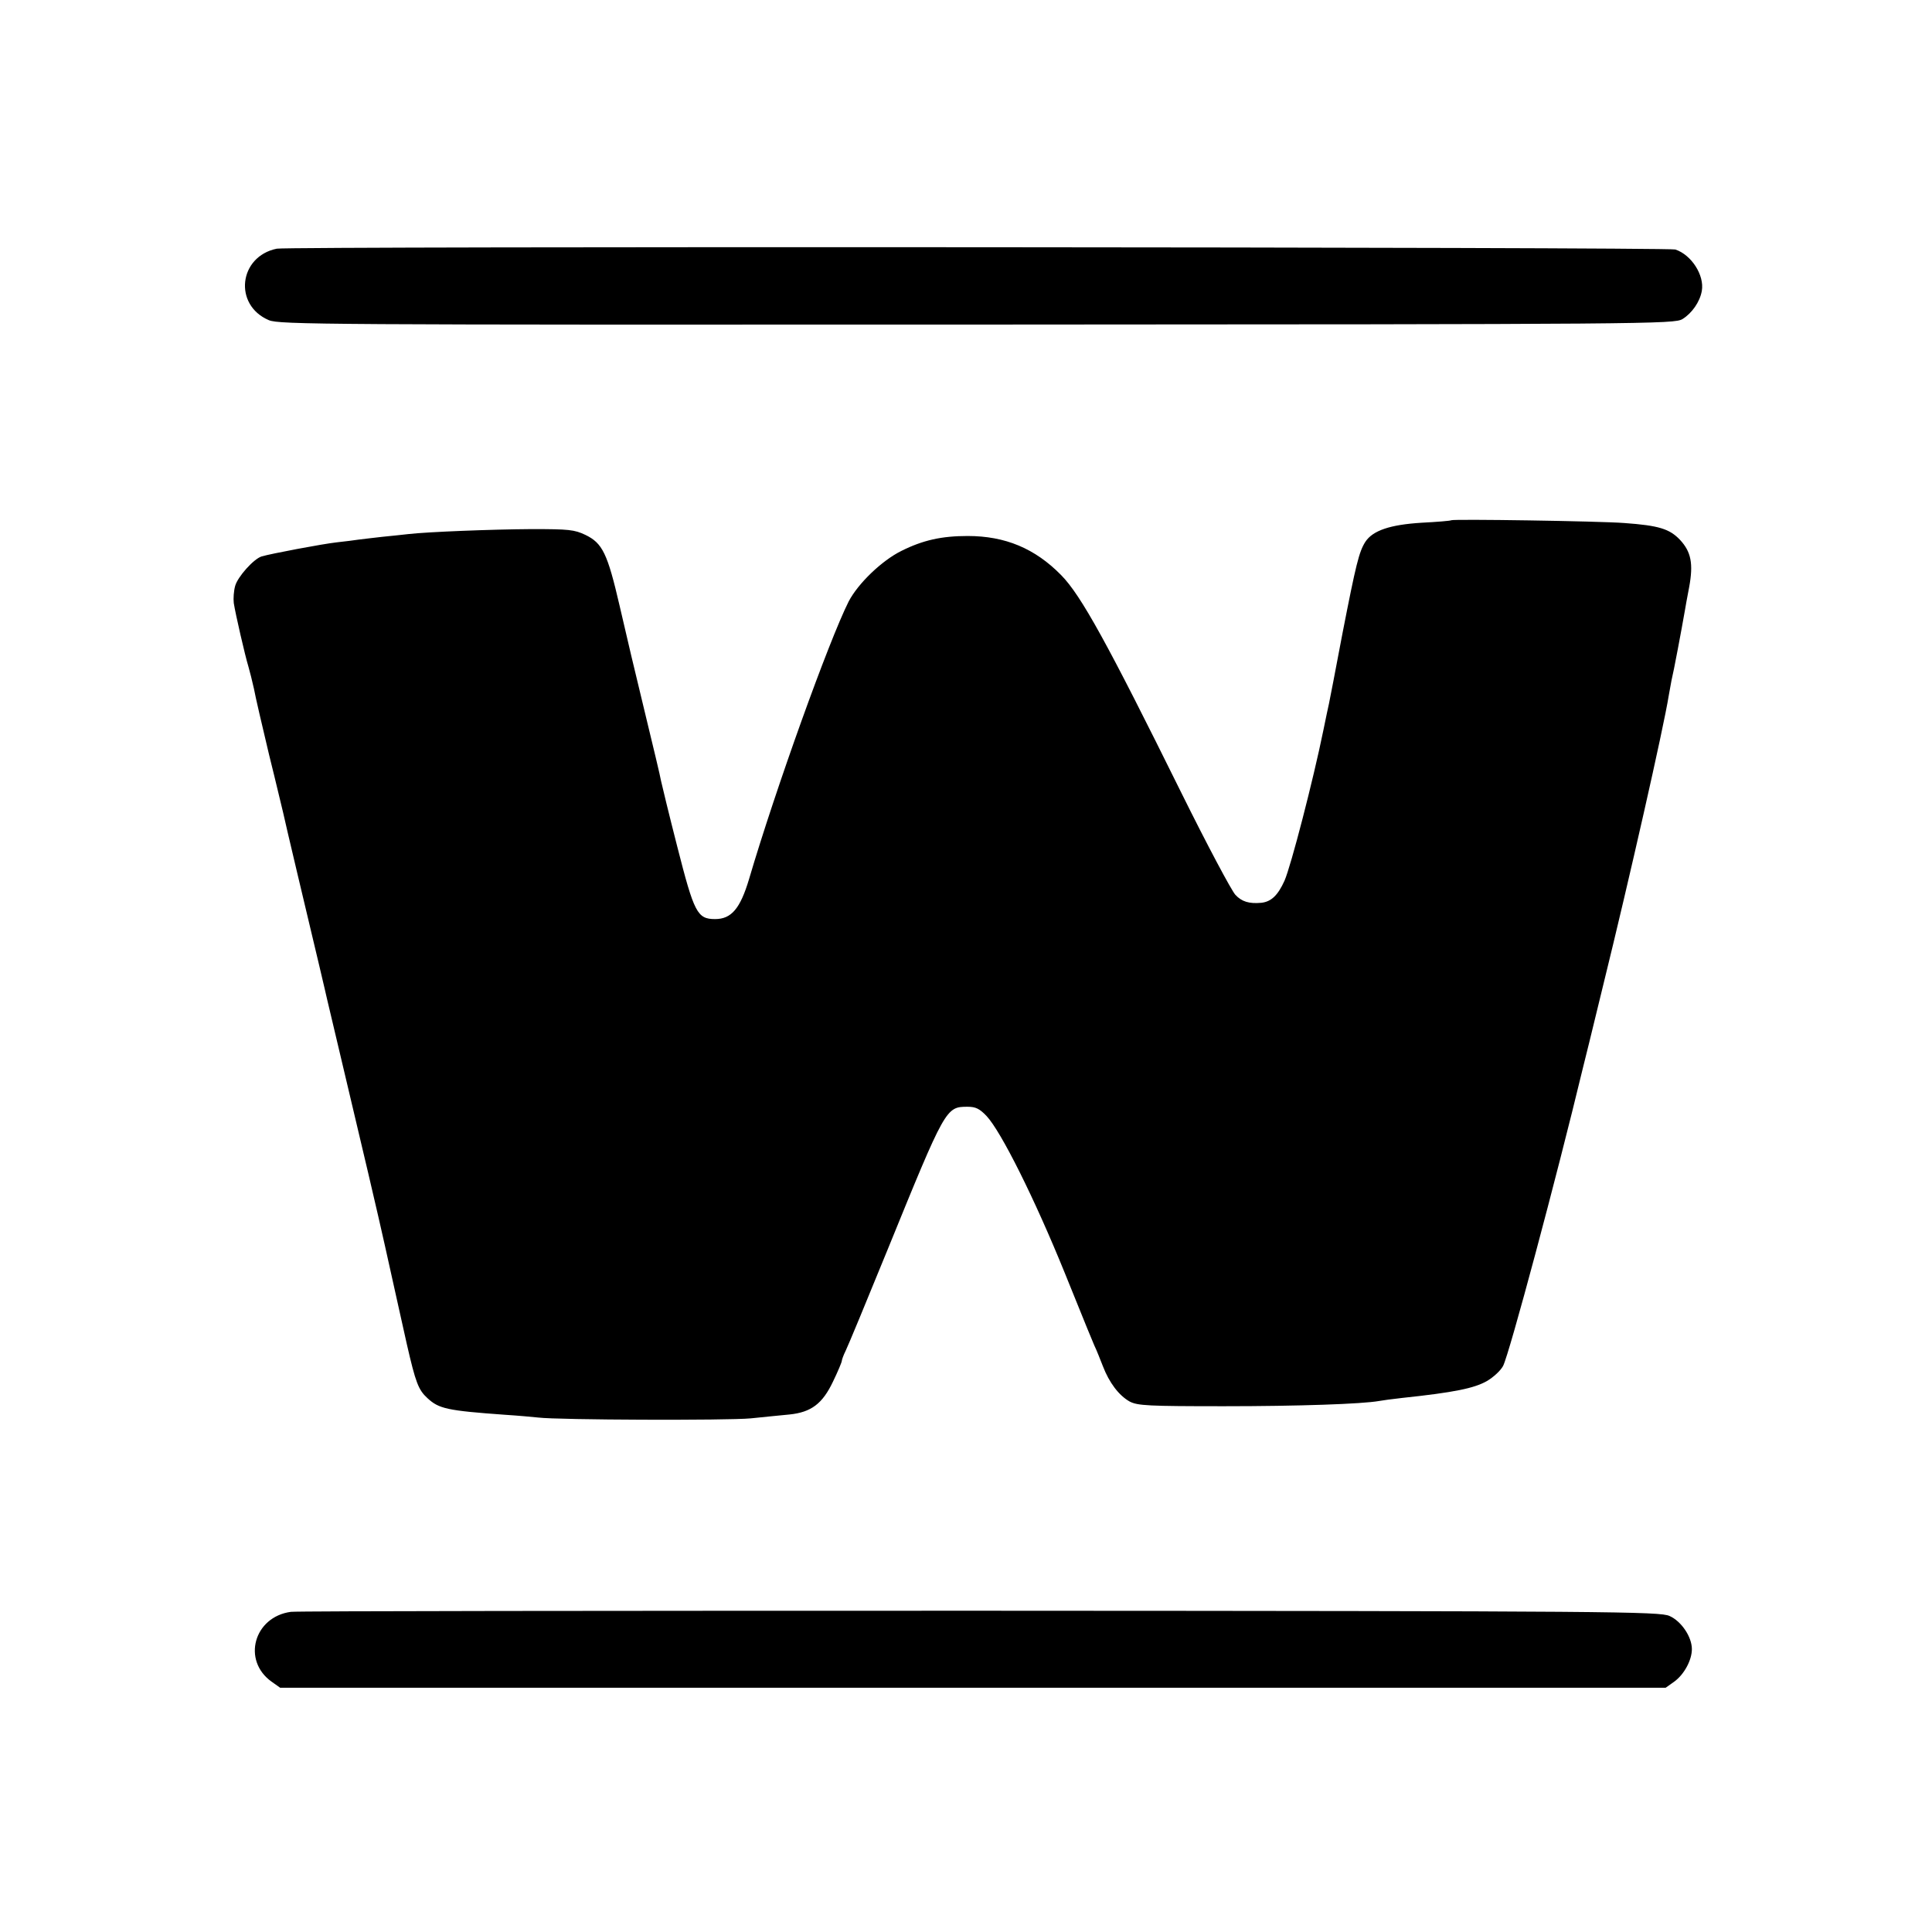 <?xml version="1.0" standalone="no"?>
<!DOCTYPE svg PUBLIC "-//W3C//DTD SVG 20010904//EN"
 "http://www.w3.org/TR/2001/REC-SVG-20010904/DTD/svg10.dtd">
<svg version="1.0" xmlns="http://www.w3.org/2000/svg"
 width="700pt" height="700pt" viewBox="0 0 700 700"
 preserveAspectRatio="xMidYMid meet">
<g transform="translate(0,700) scale(0.1,-0.1)"
fill="#000000" stroke="none">
<path d="M1003 6099 c-138 -28 -158 -204 -29 -259 38 -16 198 -17 2566 -16
2448 1 2526 2 2556 20 34 21 63 62 70 102 10 57 -38 131 -96 150 -28 9 -5023
12 -5067 3z"/>
<path d="M5258 5115 c-2 -2 -50 -6 -108 -9 -113 -7 -176 -28 -203 -69 -23 -36
-34 -81 -83 -332 -25 -132 -47 -247 -49 -255 -2 -8 -11 -51 -20 -95 -37 -182
-118 -494 -141 -546 -24 -53 -48 -76 -84 -80 -44 -4 -71 4 -94 29 -14 15 -103
182 -197 372 -265 536 -362 713 -434 786 -95 97 -203 142 -339 142 -94 0 -162
-15 -240 -54 -71 -35 -157 -118 -191 -183 -72 -143 -265 -680 -361 -1006 -32
-107 -64 -145 -123 -145 -65 0 -76 23 -137 262 -30 117 -56 225 -59 239 -2 14
-29 126 -59 250 -30 123 -71 296 -91 384 -44 190 -62 227 -124 257 -40 19 -60
21 -195 21 -147 -1 -376 -10 -446 -18 -19 -2 -62 -7 -95 -10 -33 -4 -71 -8
-85 -10 -14 -2 -50 -7 -80 -10 -53 -6 -238 -41 -272 -51 -29 -9 -87 -74 -96
-107 -5 -18 -7 -45 -5 -62 6 -39 41 -191 53 -230 5 -17 14 -53 20 -80 5 -28
30 -135 55 -240 26 -104 48 -199 51 -210 4 -21 89 -379 131 -555 14 -58 26
-112 28 -120 2 -8 24 -102 49 -207 75 -315 139 -588 161 -688 12 -55 47 -212
50 -225 2 -8 15 -67 29 -130 32 -140 42 -166 75 -196 41 -38 71 -45 281 -60
47 -3 101 -8 120 -10 71 -9 688 -11 770 -3 47 5 110 11 140 14 79 8 120 39
158 119 18 37 32 71 32 75 0 4 6 21 14 37 8 16 76 180 151 364 211 518 212
520 291 520 29 0 43 -7 68 -33 53 -56 175 -301 283 -567 90 -223 95 -234 108
-265 8 -16 21 -50 31 -75 23 -60 58 -106 97 -128 29 -15 66 -17 342 -17 268 0
501 8 562 19 10 2 47 7 83 11 189 20 261 35 307 61 24 14 50 38 59 55 23 45
194 684 289 1079 2 8 36 144 74 302 93 377 219 933 237 1047 3 18 8 43 10 55
8 32 37 187 49 256 1 8 8 45 15 82 16 86 7 129 -33 172 -38 40 -77 52 -202 61
-90 7 -621 15 -627 10z"/>
<path d="M1054 1160 c-134 -18 -178 -176 -70 -253 l31 -22 2510 0 2510 0 31
22 c36 26 64 78 64 118 0 44 -38 101 -81 120 -35 16 -197 18 -2496 19 -1352 0
-2477 -1 -2499 -4z"/>
</g>
</svg>
